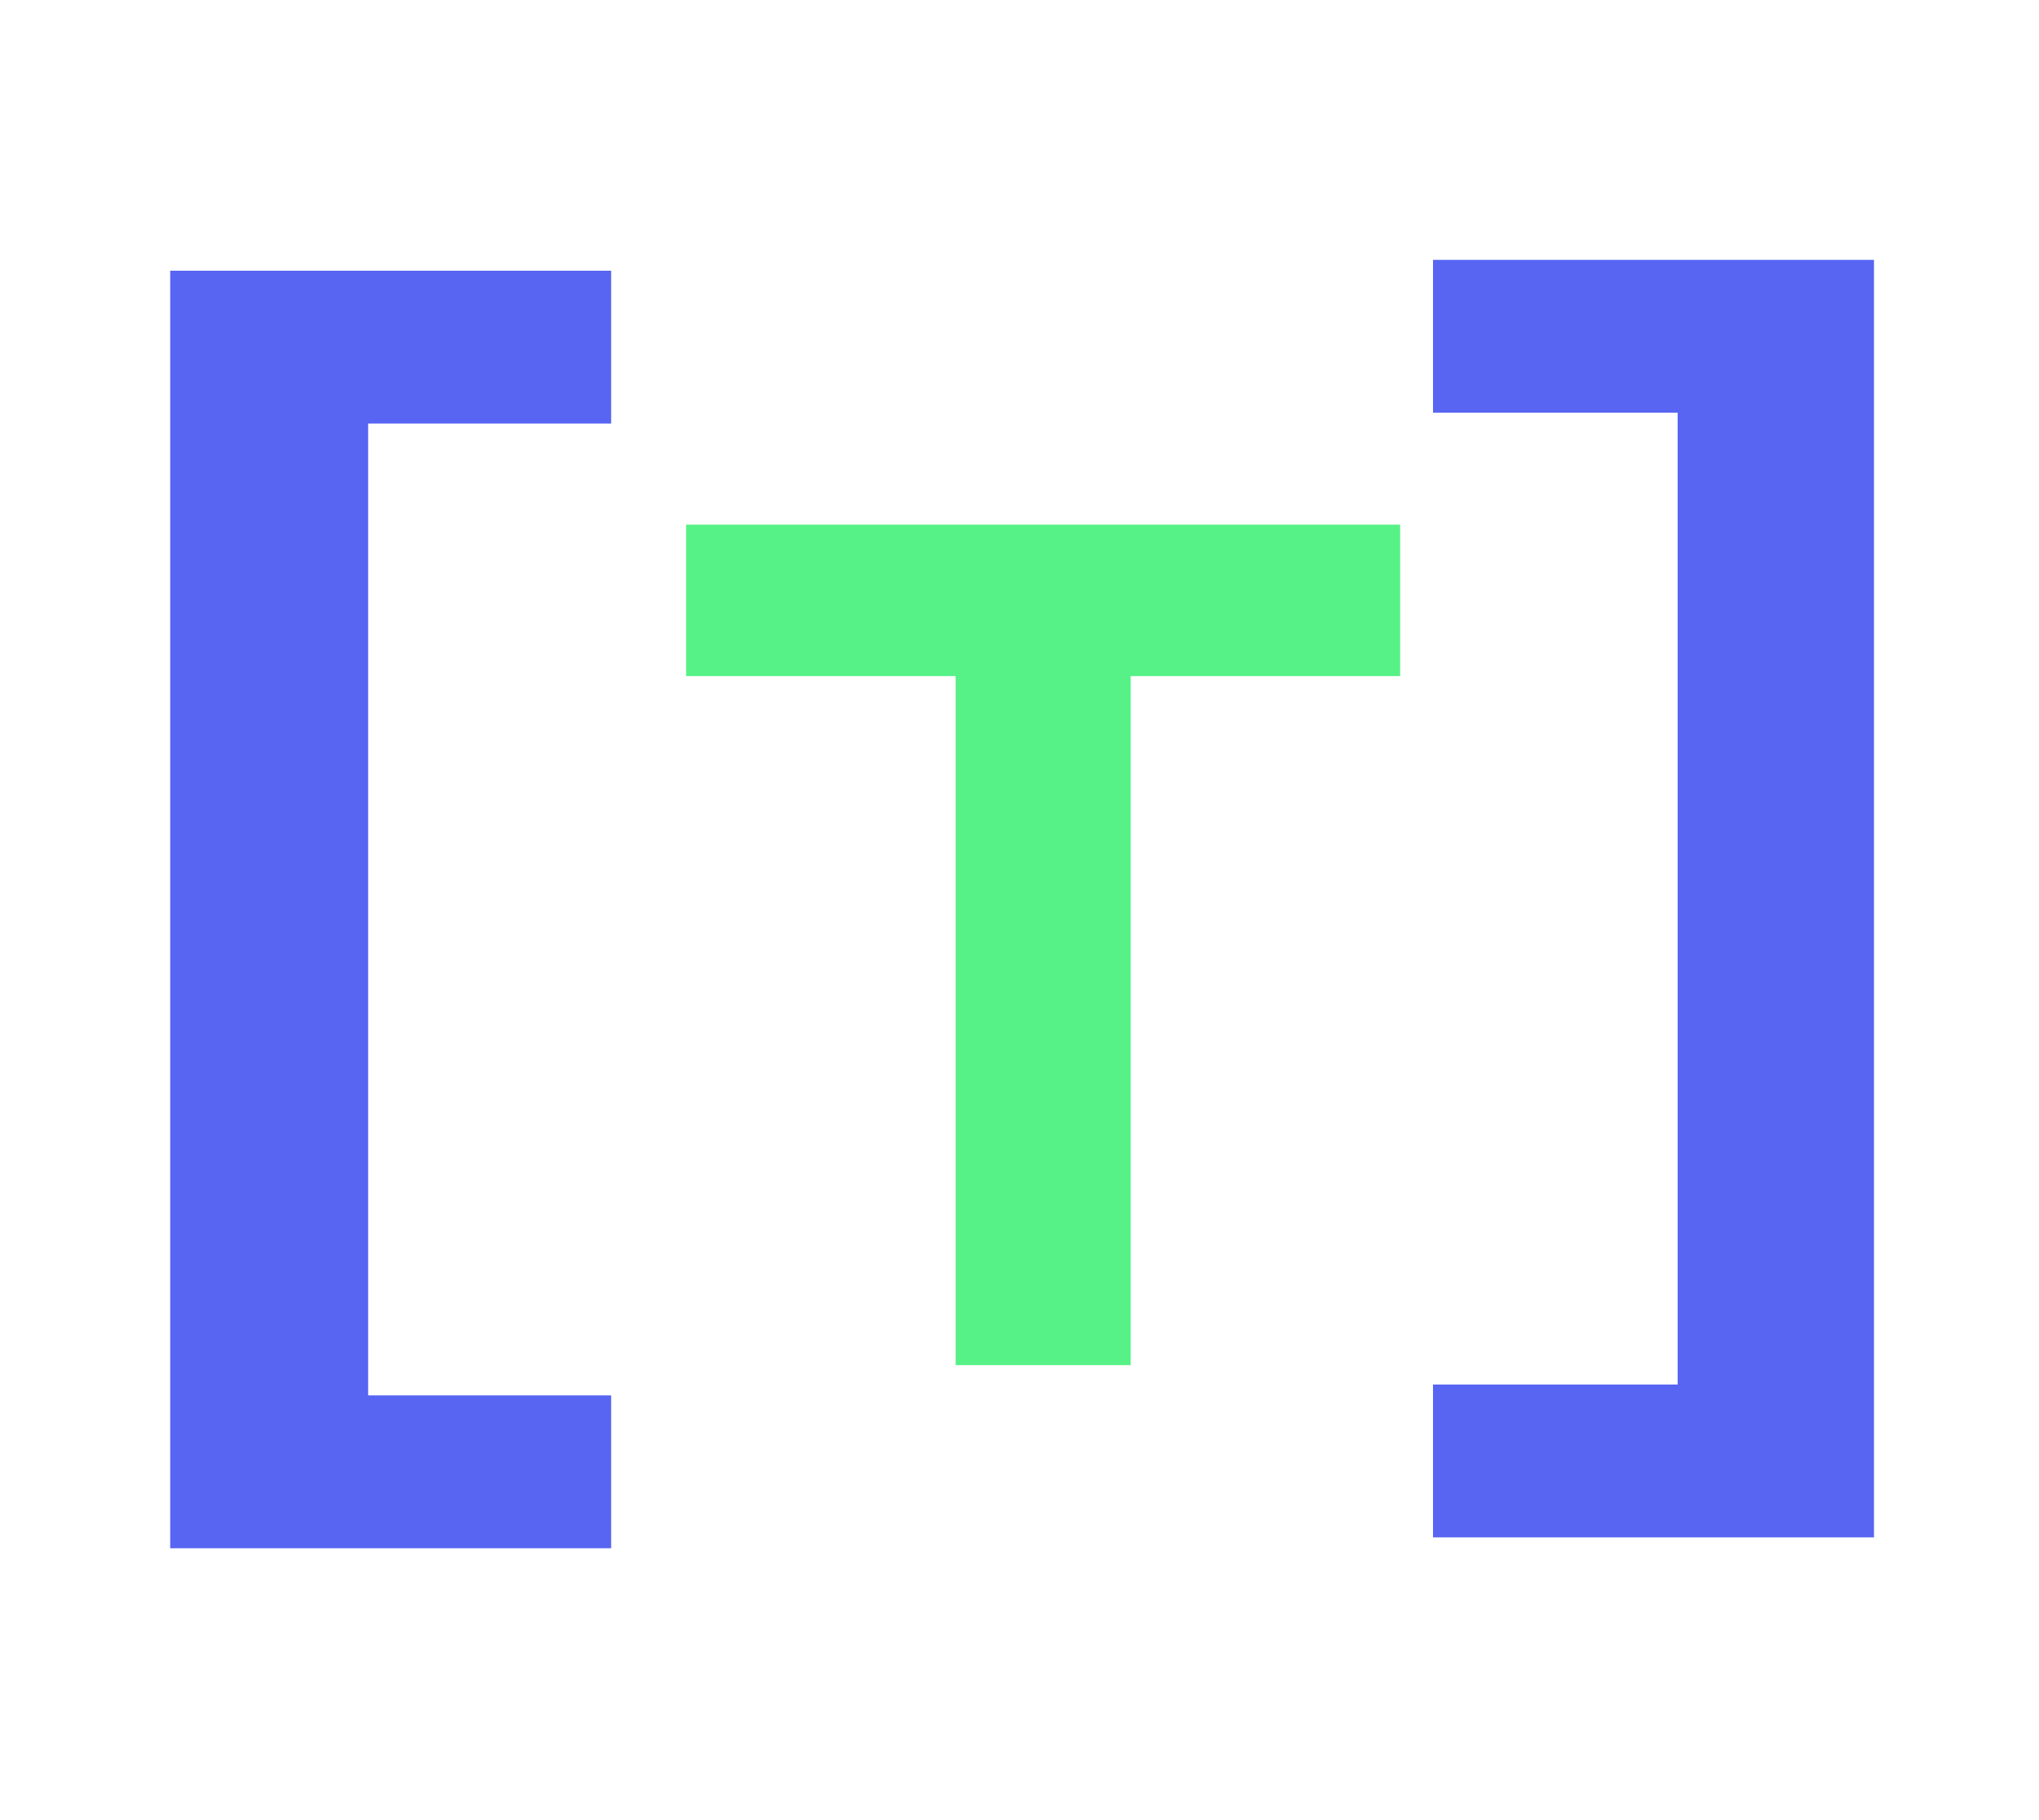 <?xml version="1.0" encoding="UTF-8"?>
<svg xmlns="http://www.w3.org/2000/svg" viewBox="0 0 1642 1466.11">
  <defs>
    <style>
      .cls-1 {
        fill: #5865f2;
      }

      .cls-2 {
        fill: #57f287;
      }
    </style>
  </defs>
  <g id="Layer_4" data-name="Layer 4">
    <path class="cls-1" d="m1154,1238.32v-123.11h197V332.43h-197v-123.12h355.11v1029.02h-355.11Z"/>
  </g>
  <g id="Layer_2" data-name="Layer 2">
    <path class="cls-2" d="m769.54,1099.59v-555h-217v-122h575v122h-217v555h-141Z"/>
  </g>
  <g id="Layer_3" data-name="Layer 3">
    <path class="cls-1" d="m137.05,1247.09V218.07h355.11v123.12h-195.7v782.78h195.7v123.11H137.05Z"/>
  </g>
</svg>